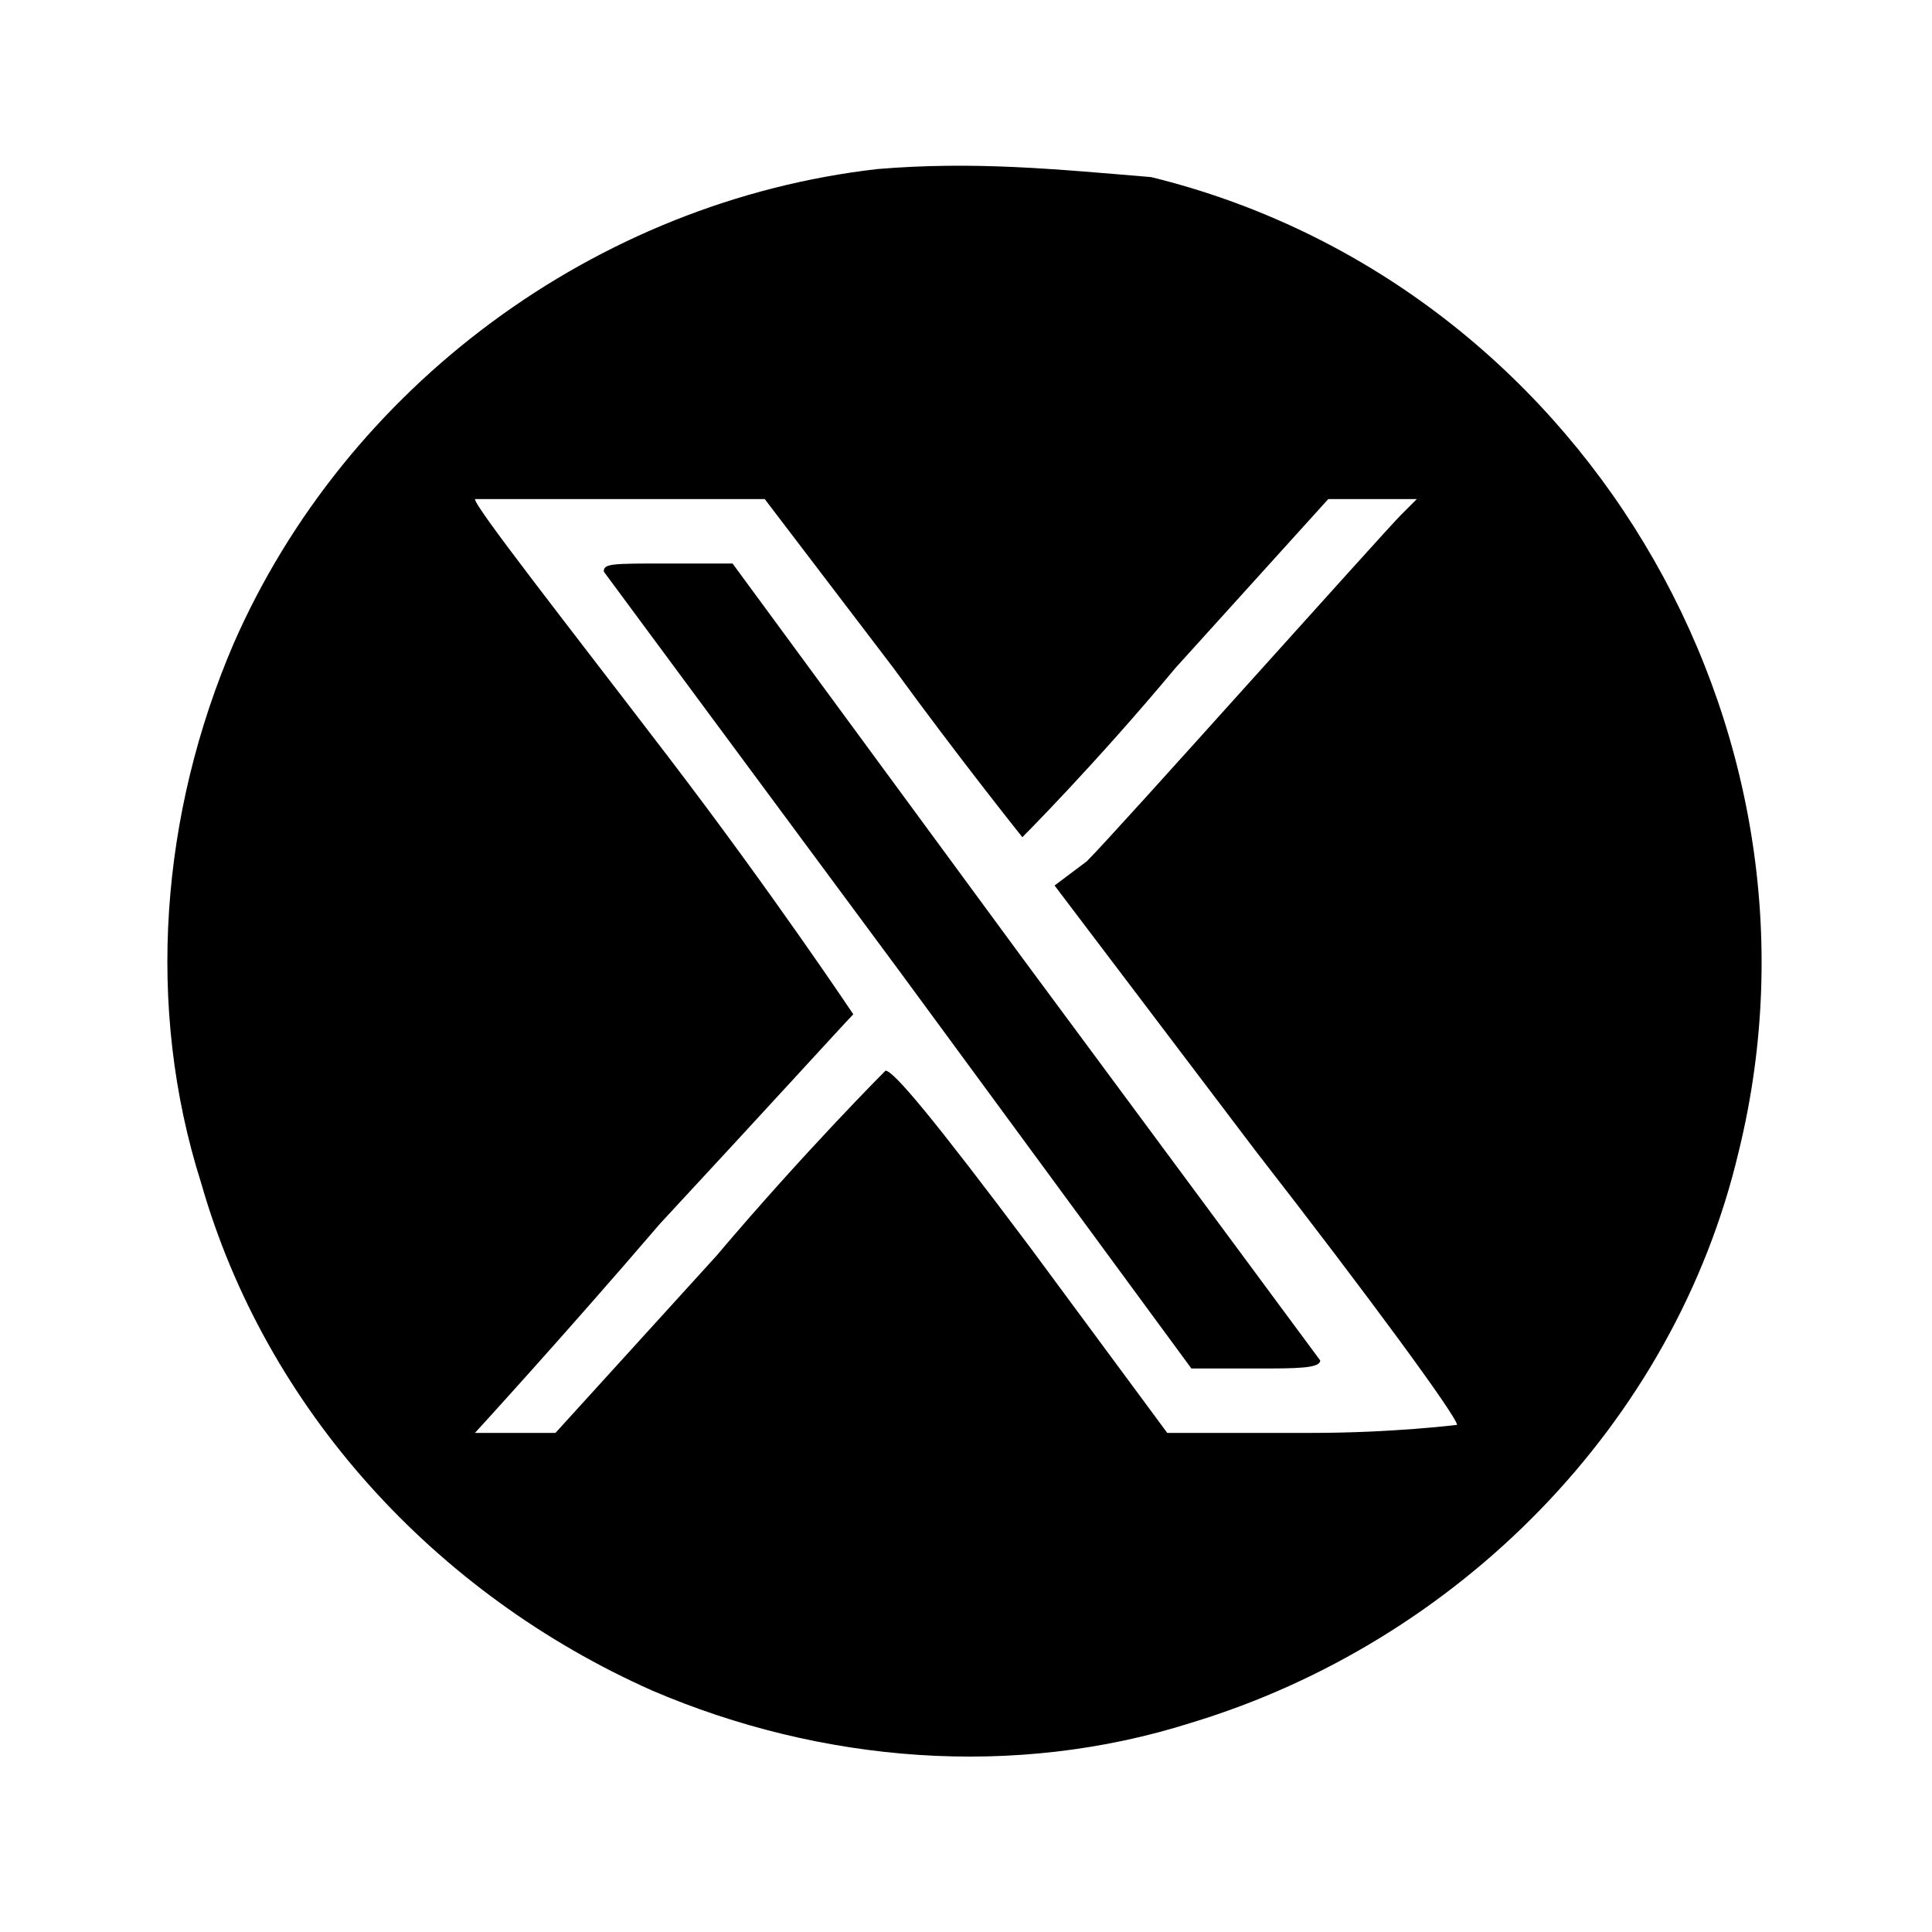 <svg xmlns="http://www.w3.org/2000/svg" viewBox="0 0 24 24" fill="currentColor" aria-hidden="true">
  <path d="M10.9 2.1c-3.5.4-6.6 2.7-8 5.9-.9 2.1-1.1 4.5-.4 6.7.8 2.8 2.9 5.1 5.6 6.3 2.1.9 4.5 1.1 6.7.4 3.3-1 6-3.7 6.8-7.1 1.3-5.3-2-10.8-7.3-12.1-1.2-.1-2.2-.2-3.4-.1zm.2 6.2c.8 1.1 1.6 2.1 1.6 2.1s.9-.9 1.9-2.1l1.9-2.1h1.1l-.2.2c-.1.1-1 1.1-1.9 2.1-.9 1-1.8 2-2 2.2l-.4.3 2.5 3.3c1.4 1.8 2.5 3.3 2.5 3.4 0 0-.8.1-1.8.1h-1.8l-1.7-2.3c-1.2-1.6-1.7-2.2-1.8-2.2 0 0-1 1-2.1 2.3l-2 2.2h-1s1.1-1.2 2.3-2.6c1.3-1.4 2.3-2.5 2.4-2.6 0 0-1-1.5-2.3-3.2C7 7.7 5.9 6.3 5.9 6.2h3.6l1.6 2.1z"/>
  <path d="M7.5 7.1s1.7 2.3 3.7 5l3.6 4.9h.8c.5 0 .8 0 .8-.1 0 0-1.7-2.3-3.7-5L9.1 7h-.8c-.7 0-.8 0-.8.1z"/>
</svg>
